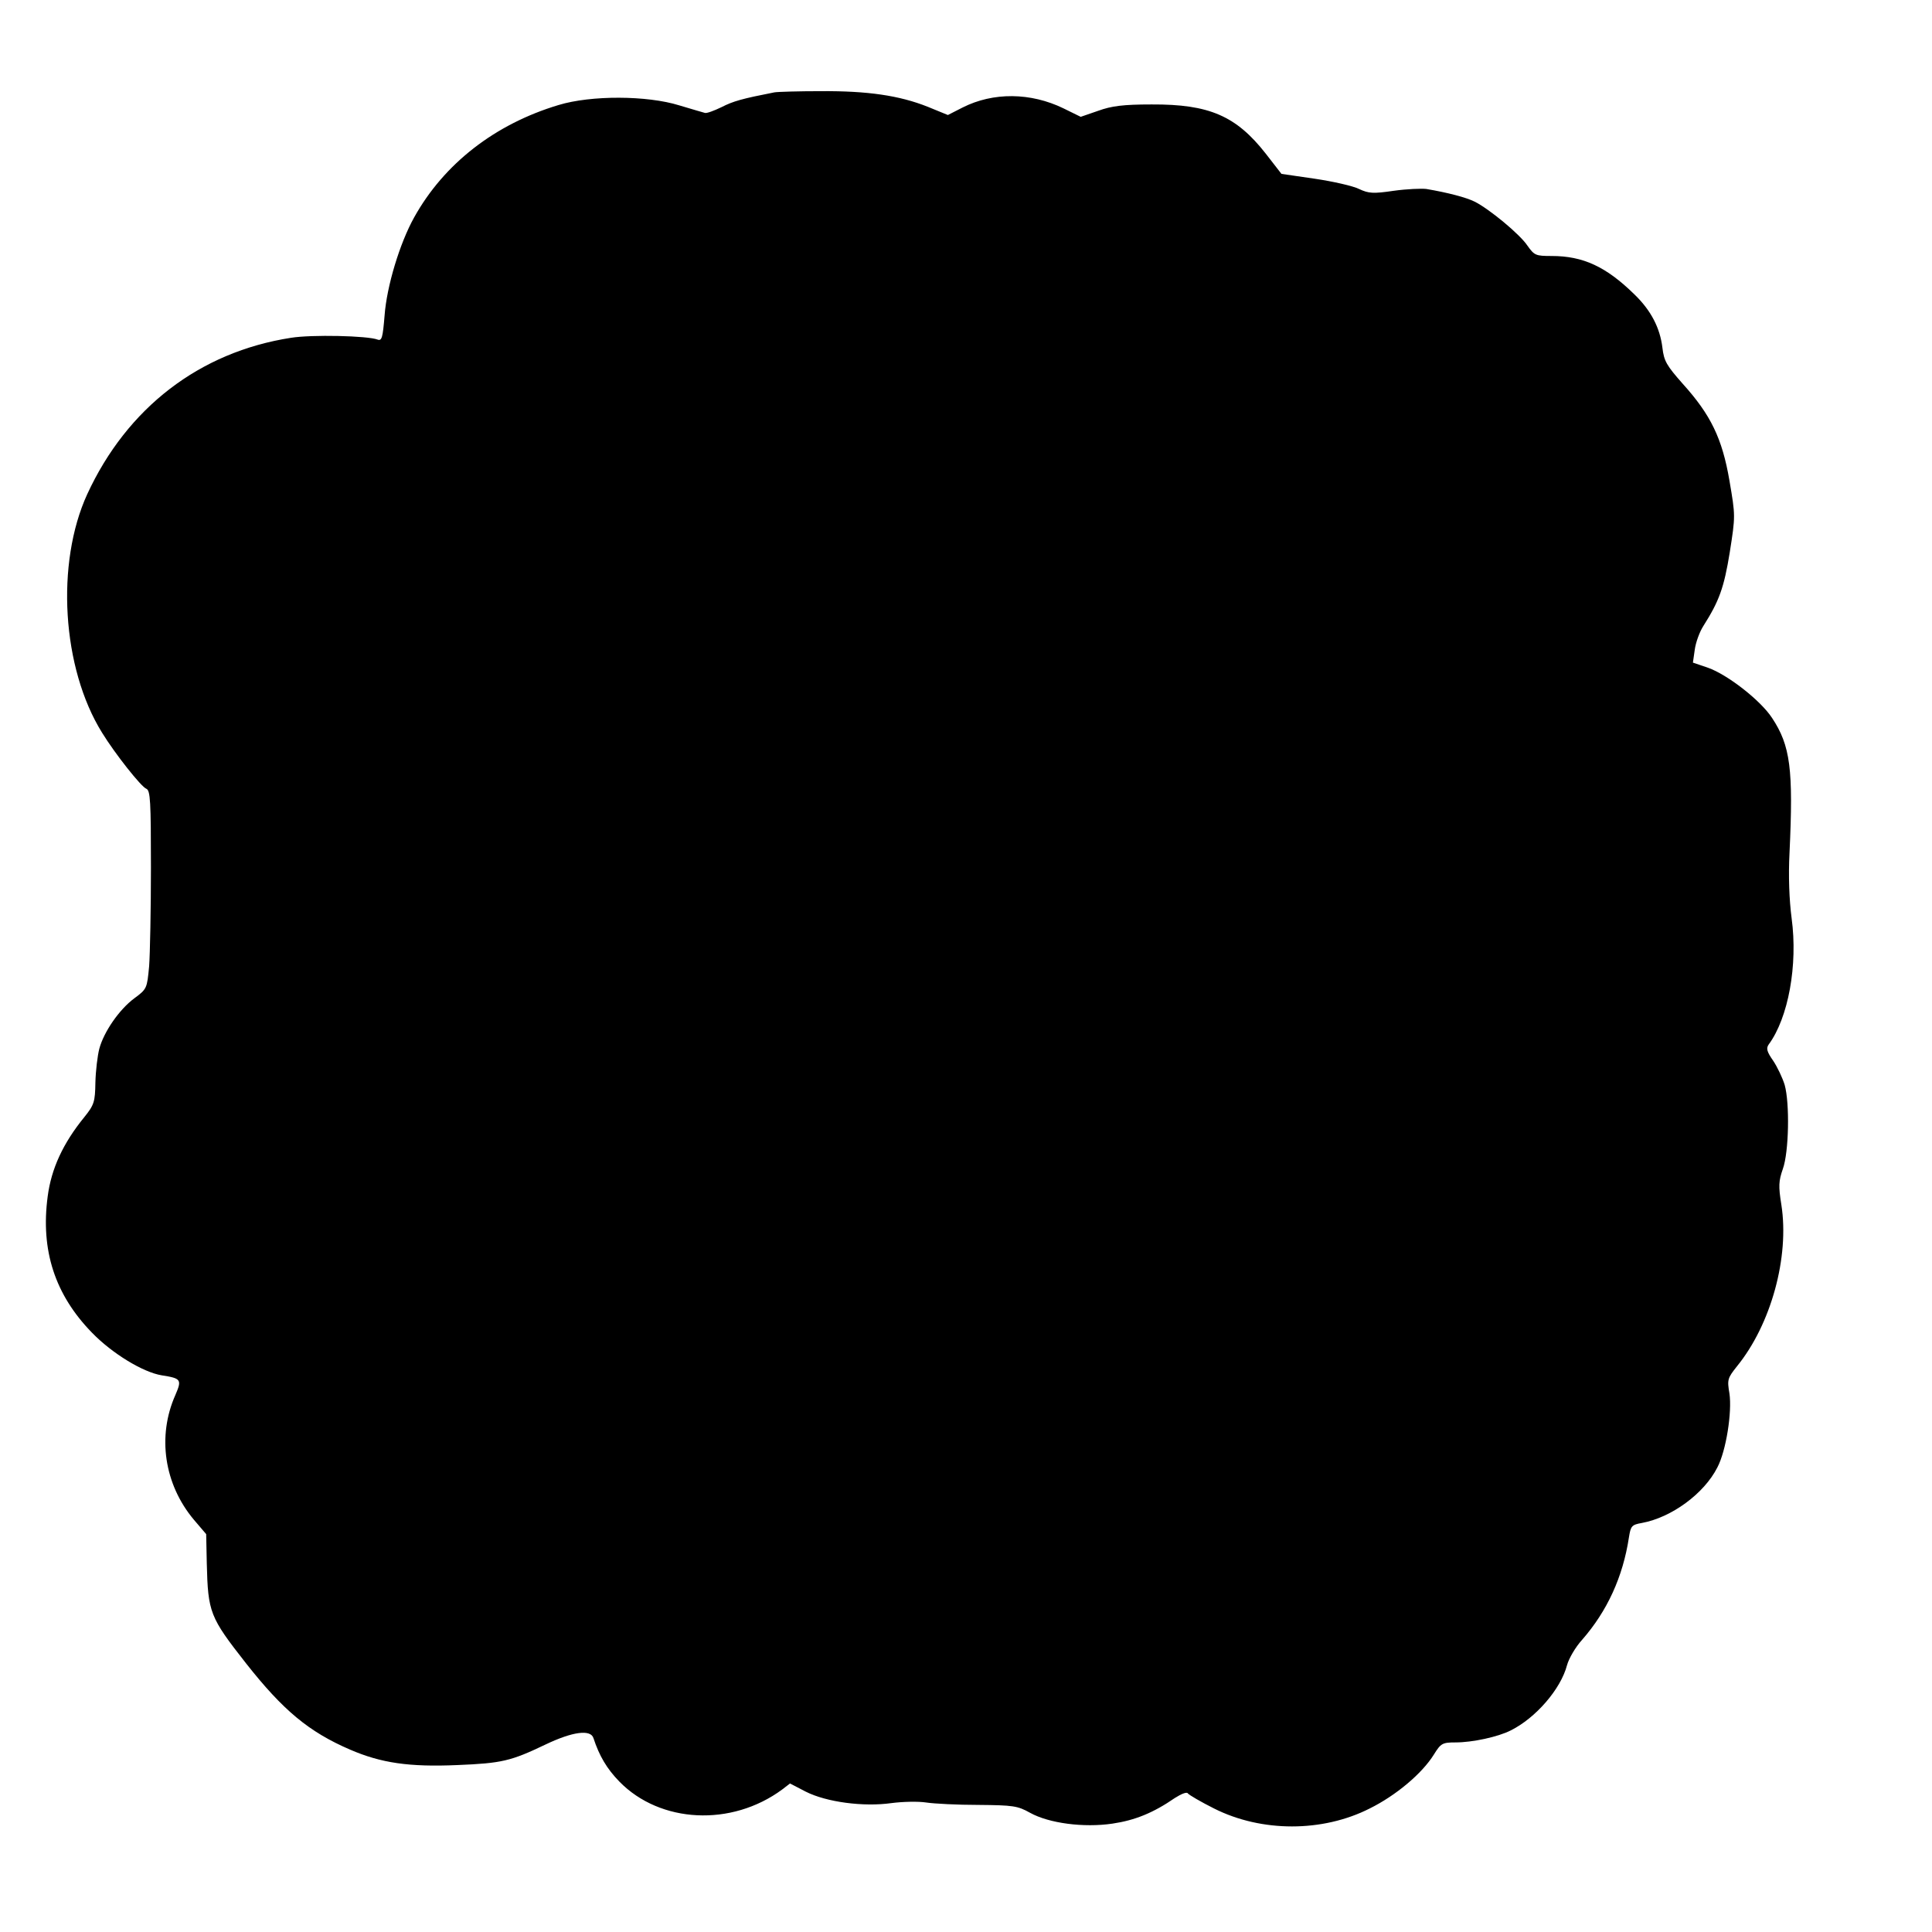 <svg xmlns="http://www.w3.org/2000/svg" width="853.333" height="853.333" preserveAspectRatio="xMidYMid meet" version="1.0" viewBox="0 0 640 640"><g fill="#000" stroke="none"><path d="M2565 6094 c-107 -21 -136 -29 -175 -49 -25 -12 -49 -21 -55 -19 -5 1 -44 13 -85 25 -106 33 -292 34 -400 1 -210 -63 -379 -194 -478 -372 -48 -86 -91 -229 -98 -325 -6 -73 -9 -85 -23 -80 -33 13 -219 17 -287 6 -303 -47 -543 -232 -675 -518 -105 -229 -84 -576 49 -790 43 -70 130 -180 147 -186 13 -6 15 -41 15 -260 0 -140 -3 -287 -6 -328 -7 -73 -7 -75 -49 -106 -50 -37 -101 -111 -116 -167 -6 -23 -12 -73 -13 -112 -1 -64 -4 -74 -37 -115 -70 -86 -109 -170 -121 -262 -24 -179 24 -326 147 -452 67 -69 169 -131 231 -141 64 -10 67 -14 45 -65 -61 -137 -37 -296 61 -413 l41 -48 2 -97 c4 -163 10 -178 130 -331 123 -156 208 -227 345 -286 102 -44 195 -58 355 -51 147 6 177 13 292 68 90 43 150 51 159 21 19 -58 44 -101 86 -144 135 -138 371 -150 539 -26 l26 20 52 -27 c69 -35 192 -51 284 -38 38 5 89 6 115 2 26 -4 104 -8 173 -8 115 -1 130 -3 171 -26 63 -35 178 -50 273 -36 75 11 136 36 207 85 22 14 40 21 43 15 4 -5 43 -28 87 -50 157 -79 359 -79 515 0 87 43 174 116 213 179 23 37 28 40 72 40 55 0 140 18 183 40 82 41 165 136 186 216 6 22 28 60 50 84 83 95 135 208 155 339 6 38 9 42 43 48 98 18 206 97 250 184 29 55 49 183 40 245 -8 46 -6 51 25 90 113 139 174 362 147 535 -10 62 -9 79 5 119 20 56 23 217 6 278 -7 23 -24 59 -38 80 -21 30 -24 41 -15 54 65 88 97 263 76 418 -8 61 -11 141 -7 217 13 277 3 355 -58 447 -38 58 -147 143 -212 166 l-50 17 6 42 c3 24 16 60 29 80 52 82 68 126 87 243 19 121 19 121 -1 238 -24 140 -62 218 -155 321 -53 60 -62 75 -67 119 -8 66 -38 124 -93 177 -94 92 -170 127 -274 127 -53 0 -57 2 -80 34 -25 38 -127 122 -175 146 -28 14 -89 30 -160 42 -16 2 -65 0 -108 -6 -68 -10 -83 -9 -115 6 -20 10 -86 25 -147 34 l-110 16 -52 67 c-98 125 -187 164 -378 163 -94 0 -133 -5 -177 -21 l-58 -20 -57 28 c-109 53 -233 54 -334 3 l-49 -25 -66 27 c-95 38 -201 53 -354 52 -74 0 -144 -2 -155 -4z" transform="translate(0,640) scale(0.1,-0.1)"/></g></svg>
